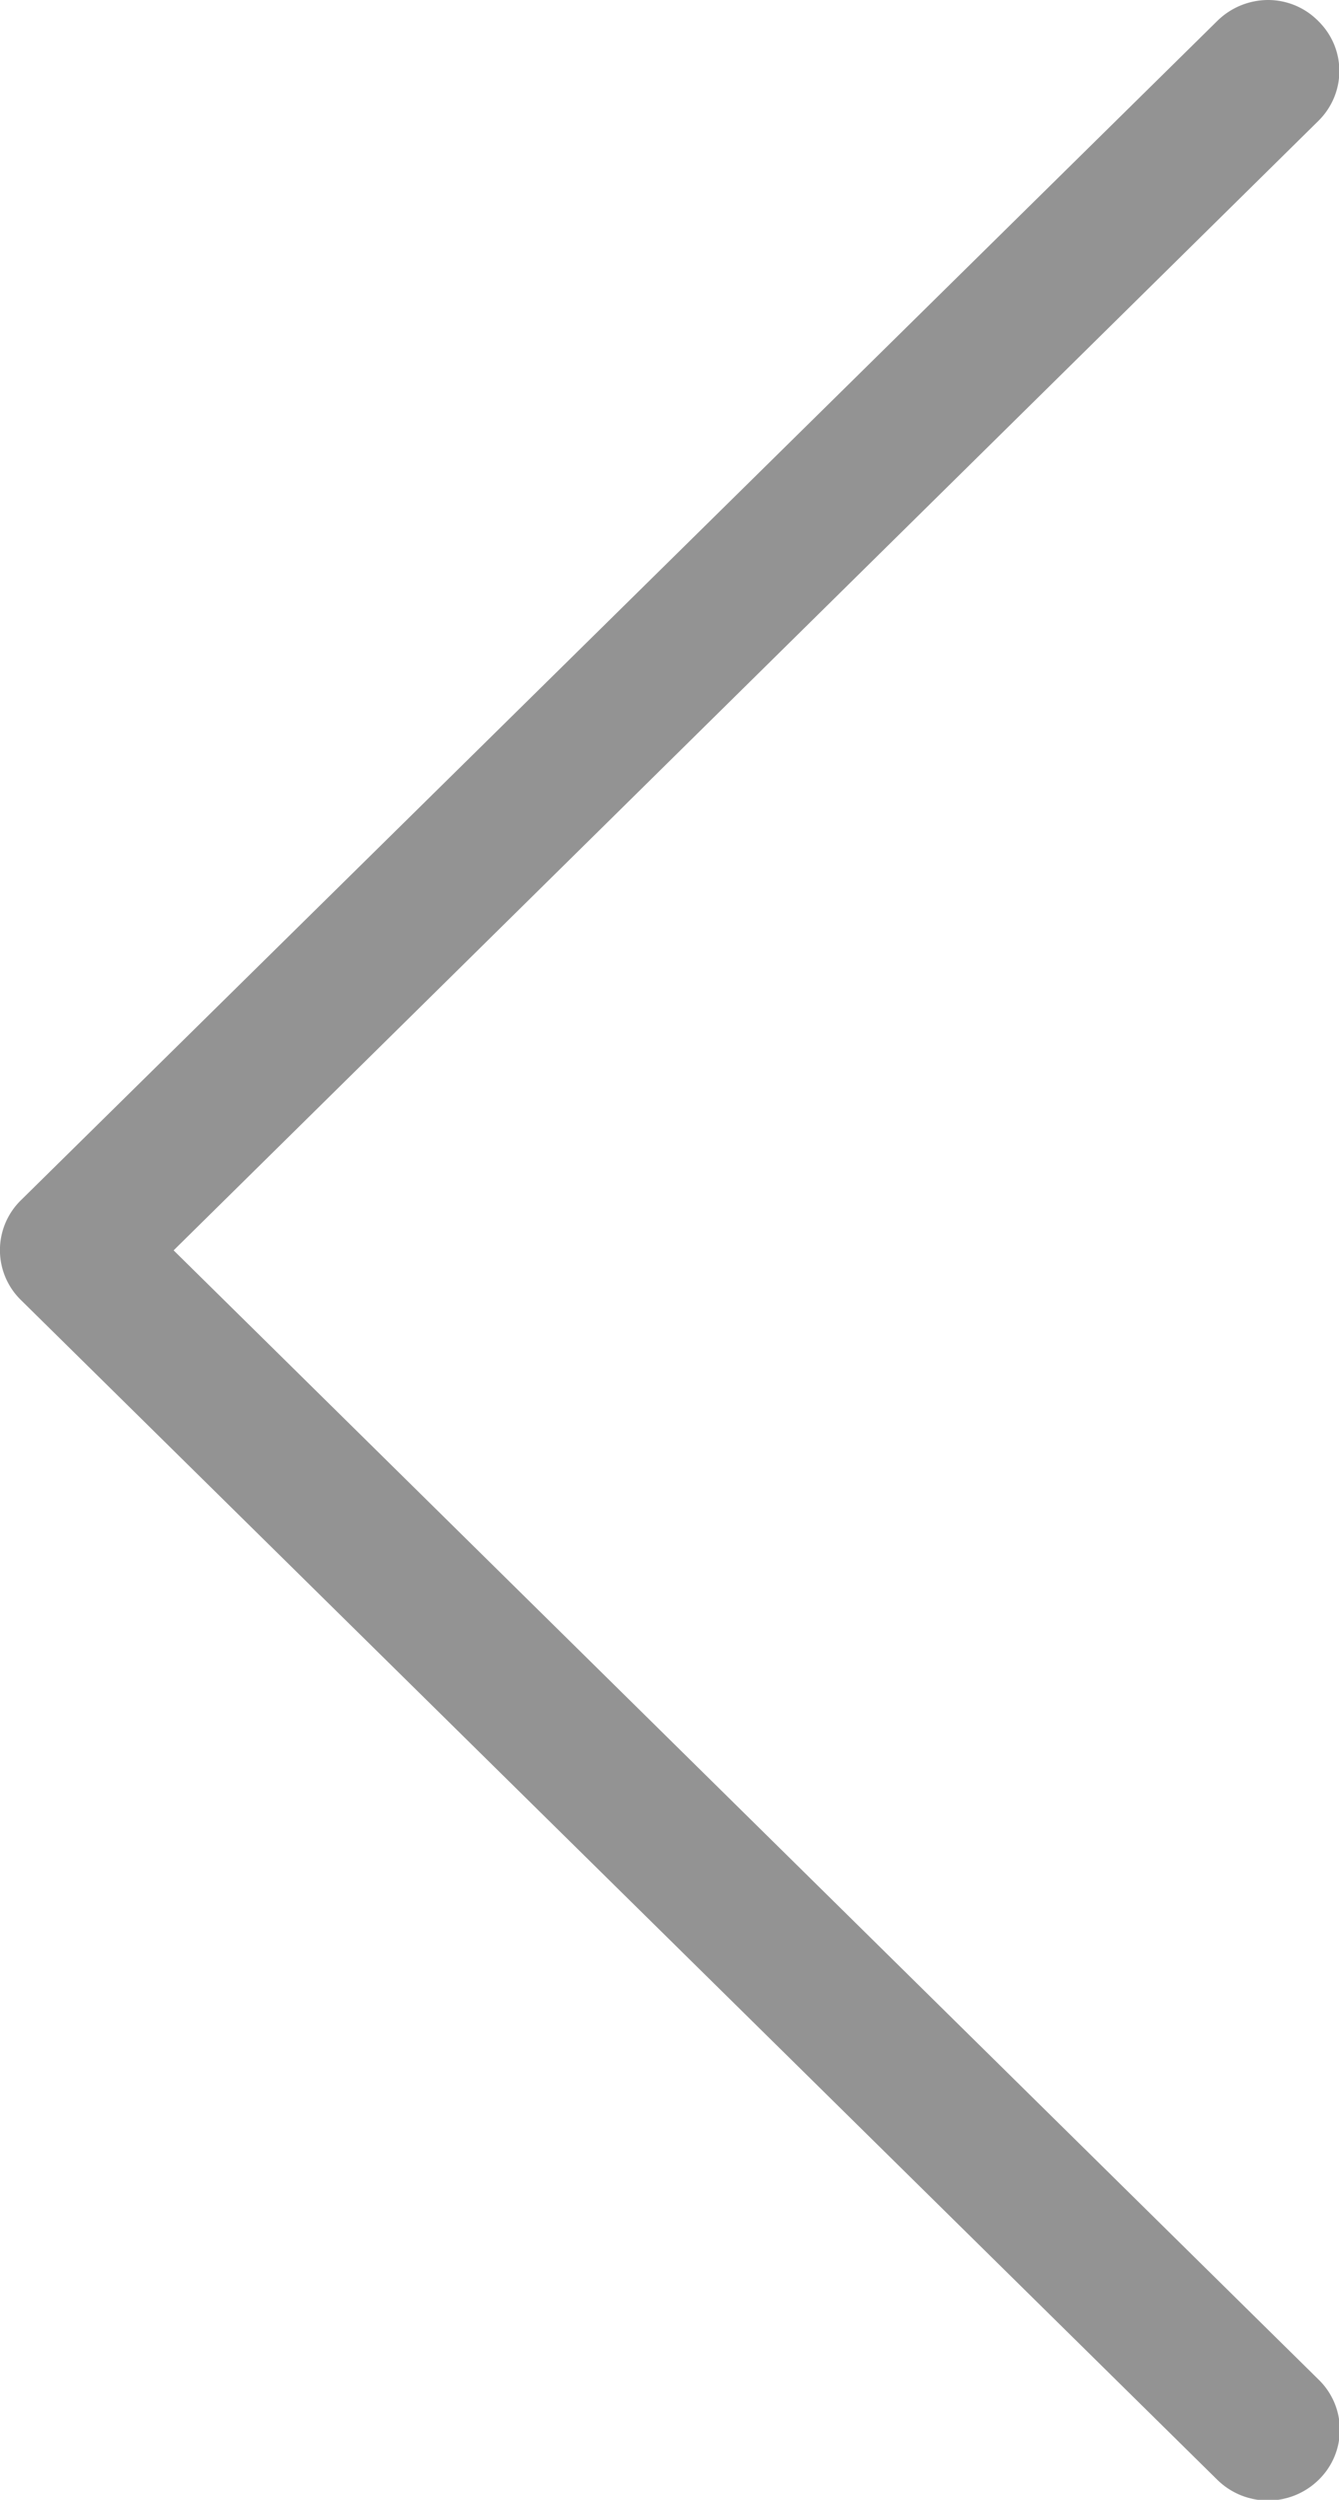 <svg xmlns="http://www.w3.org/2000/svg" xmlns:xlink="http://www.w3.org/1999/xlink" width="15" height="28"><defs><path id="a" d="M191.945 3206.005l12.828 12.65a.782.782 0 0 1 0 1.12.81.81 0 0 1-1.137 0l-13.4-13.212a.782.782 0 0 1 0-1.121l13.4-13.207a.814.814 0 0 1 .566-.235.79.79 0 0 1 .565.235c.316.31.316.81 0 1.121z"/></defs><use fill="#939393" xlink:href="#a" transform="translate(-190 -3192)"/></svg>